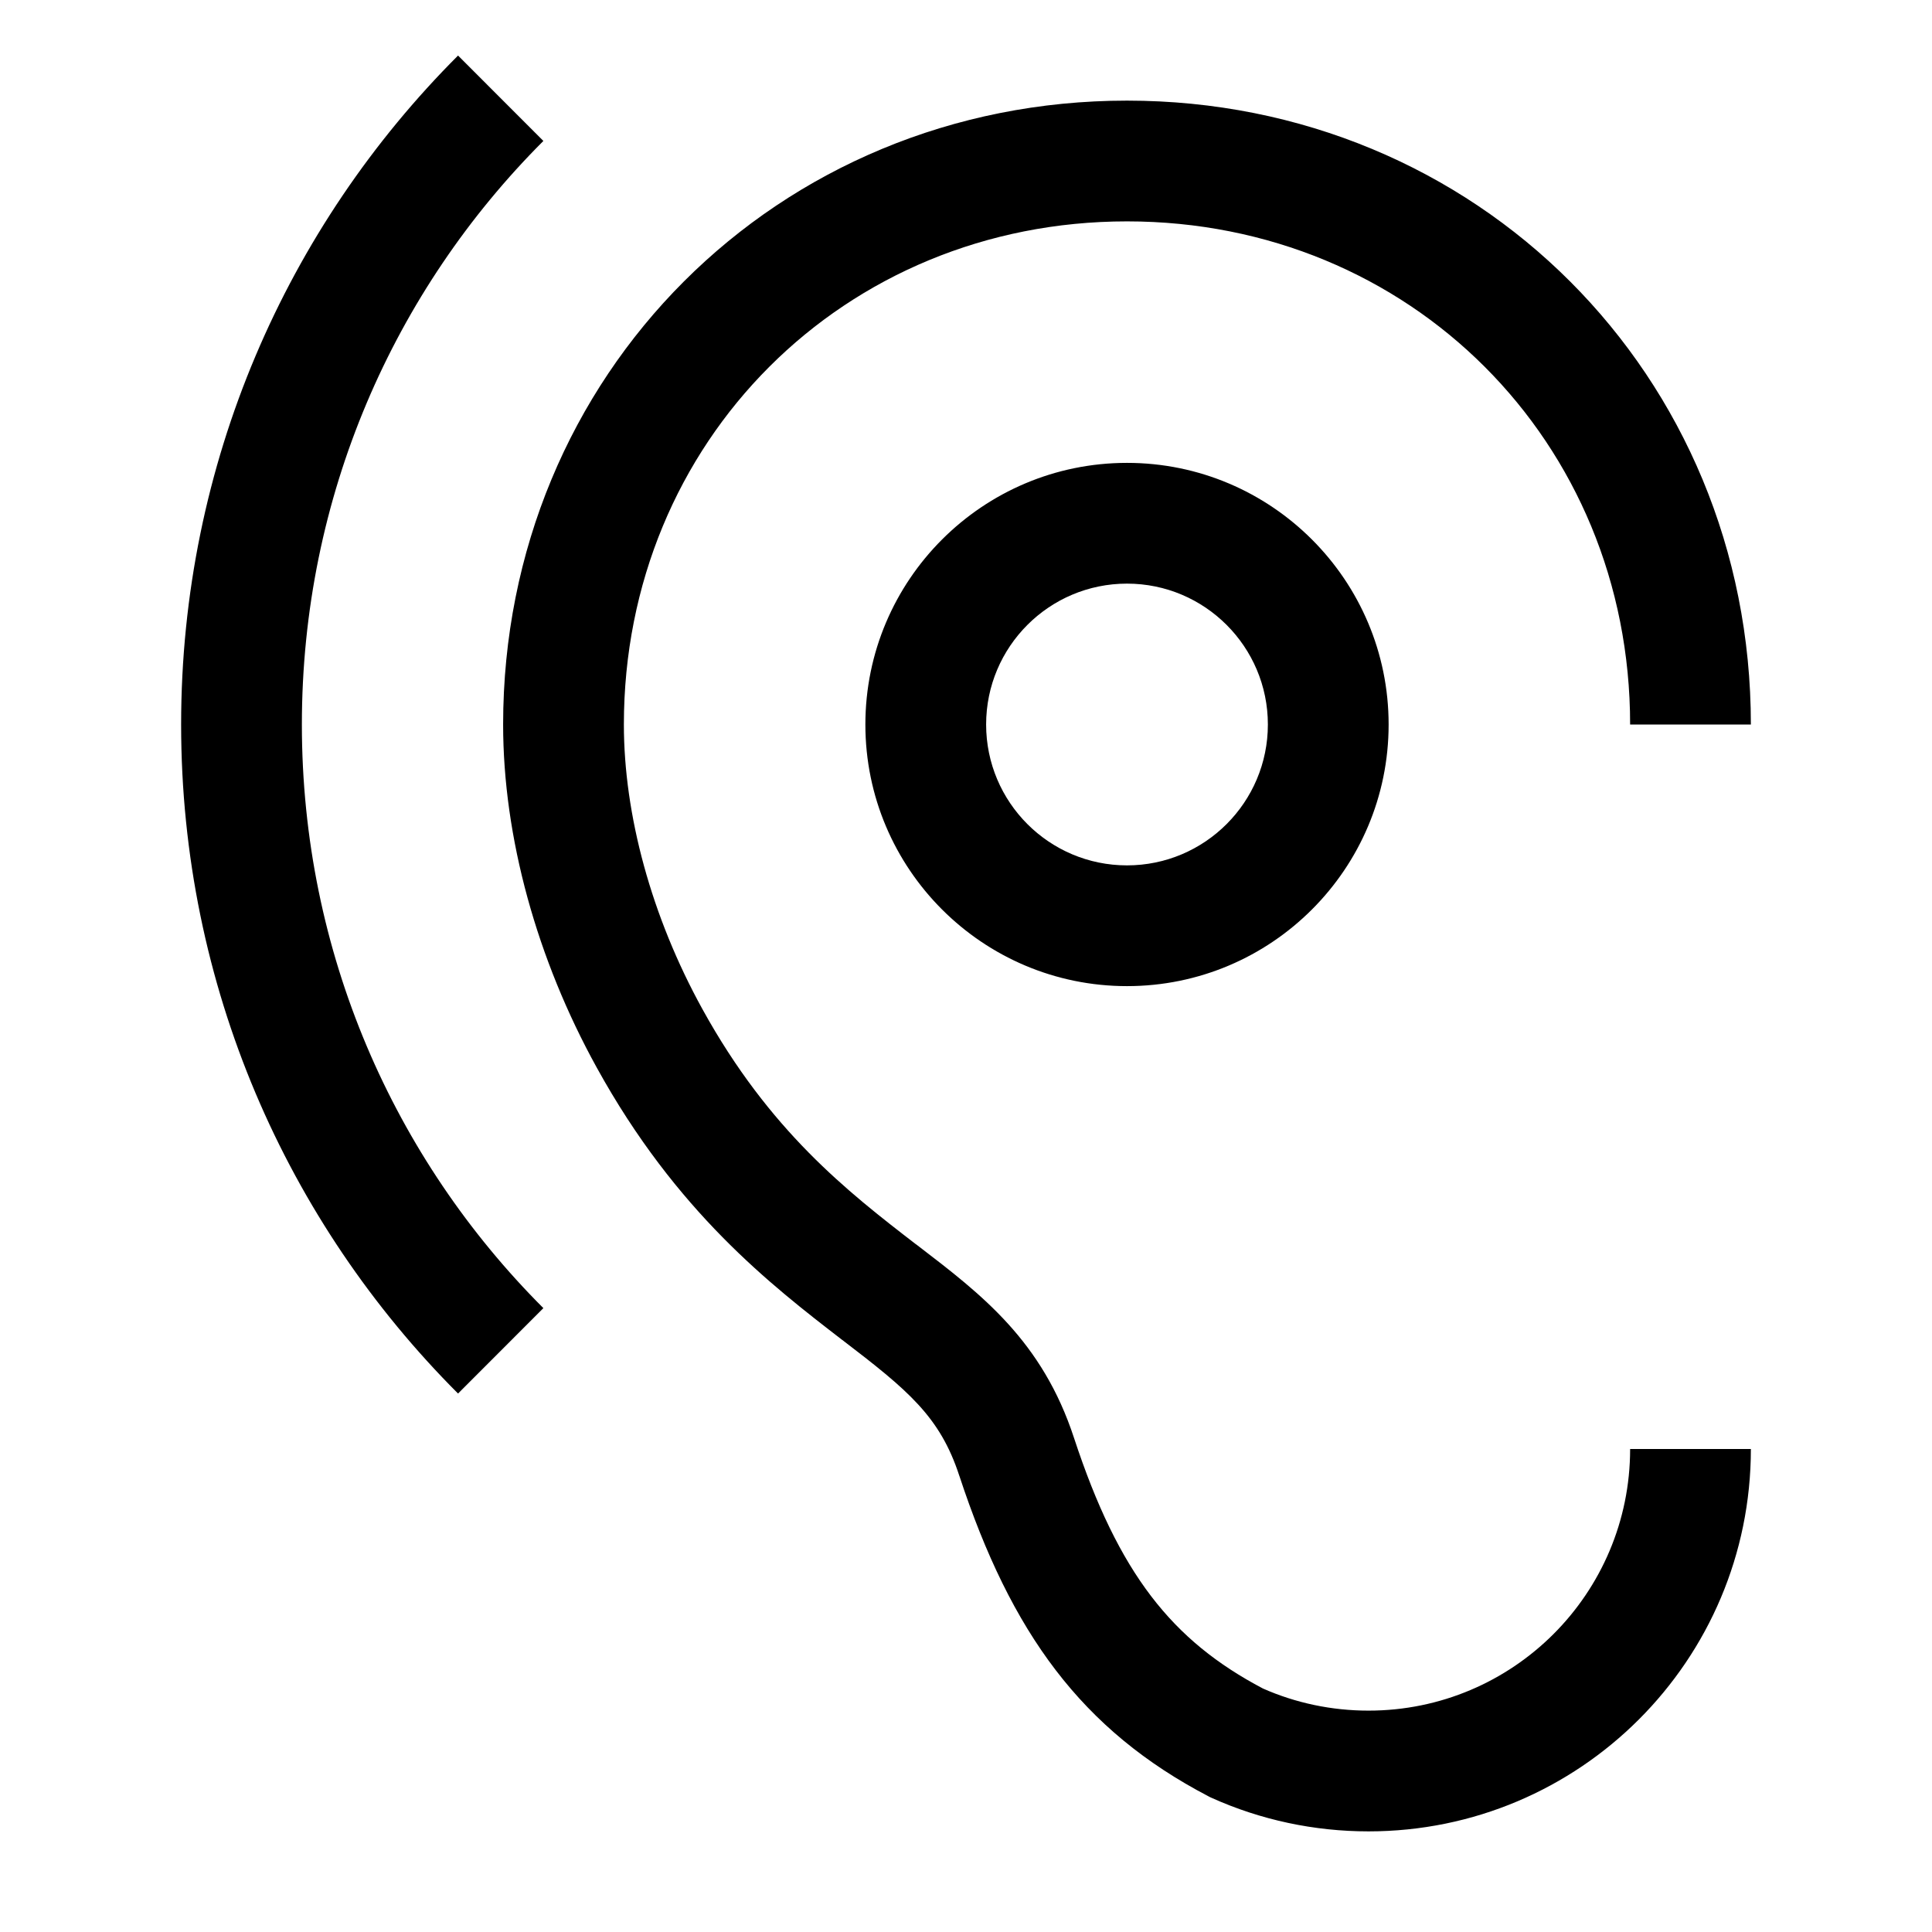 <svg viewBox="0 0 24 24" xmlns="http://www.w3.org/2000/svg"><path d="M2.25 9C2.25 5.754 3.565 2.815 5.69 0.69L6.75 1.751C4.895 3.605 3.75 6.167 3.75 9C3.75 11.834 4.895 14.395 6.75 16.25L5.69 17.311C3.565 15.185 2.25 12.247 2.25 9ZM6.25 9C6.25 4.656 9.656 1.25 14 1.25C18.344 1.25 21.75 4.656 21.75 9H20.25C20.25 5.484 17.516 2.75 14 2.75C10.484 2.75 7.75 5.484 7.75 9C7.75 10.118 8.09 11.384 8.727 12.538L8.727 12.538C9.559 14.046 10.524 14.799 11.377 15.456C11.377 15.456 11.377 15.456 11.378 15.456L11.403 15.475C12.198 16.084 12.948 16.657 13.343 17.866C13.896 19.546 14.558 20.38 15.688 20.975C16.094 21.155 16.542 21.25 17 21.25C18.796 21.25 20.25 19.796 20.25 18H21.75C21.75 20.625 19.624 22.75 17 22.75C16.325 22.75 15.66 22.608 15.052 22.334L15.032 22.325L15.013 22.315C13.435 21.491 12.561 20.286 11.918 18.335L11.917 18.333C11.677 17.596 11.278 17.269 10.464 16.646L10.462 16.645C9.575 15.961 8.401 15.054 7.413 13.262C6.67 11.916 6.25 10.402 6.25 9ZM10.75 9C10.75 7.206 12.206 5.75 14 5.75C15.794 5.75 17.25 7.206 17.25 9C17.25 10.794 15.794 12.25 14 12.25C12.206 12.25 10.75 10.794 10.75 9ZM14 7.25C13.034 7.25 12.25 8.034 12.25 9C12.25 9.966 13.034 10.75 14 10.75C14.966 10.75 15.75 9.966 15.75 9C15.75 8.034 14.966 7.25 14 7.25Z"/></svg>